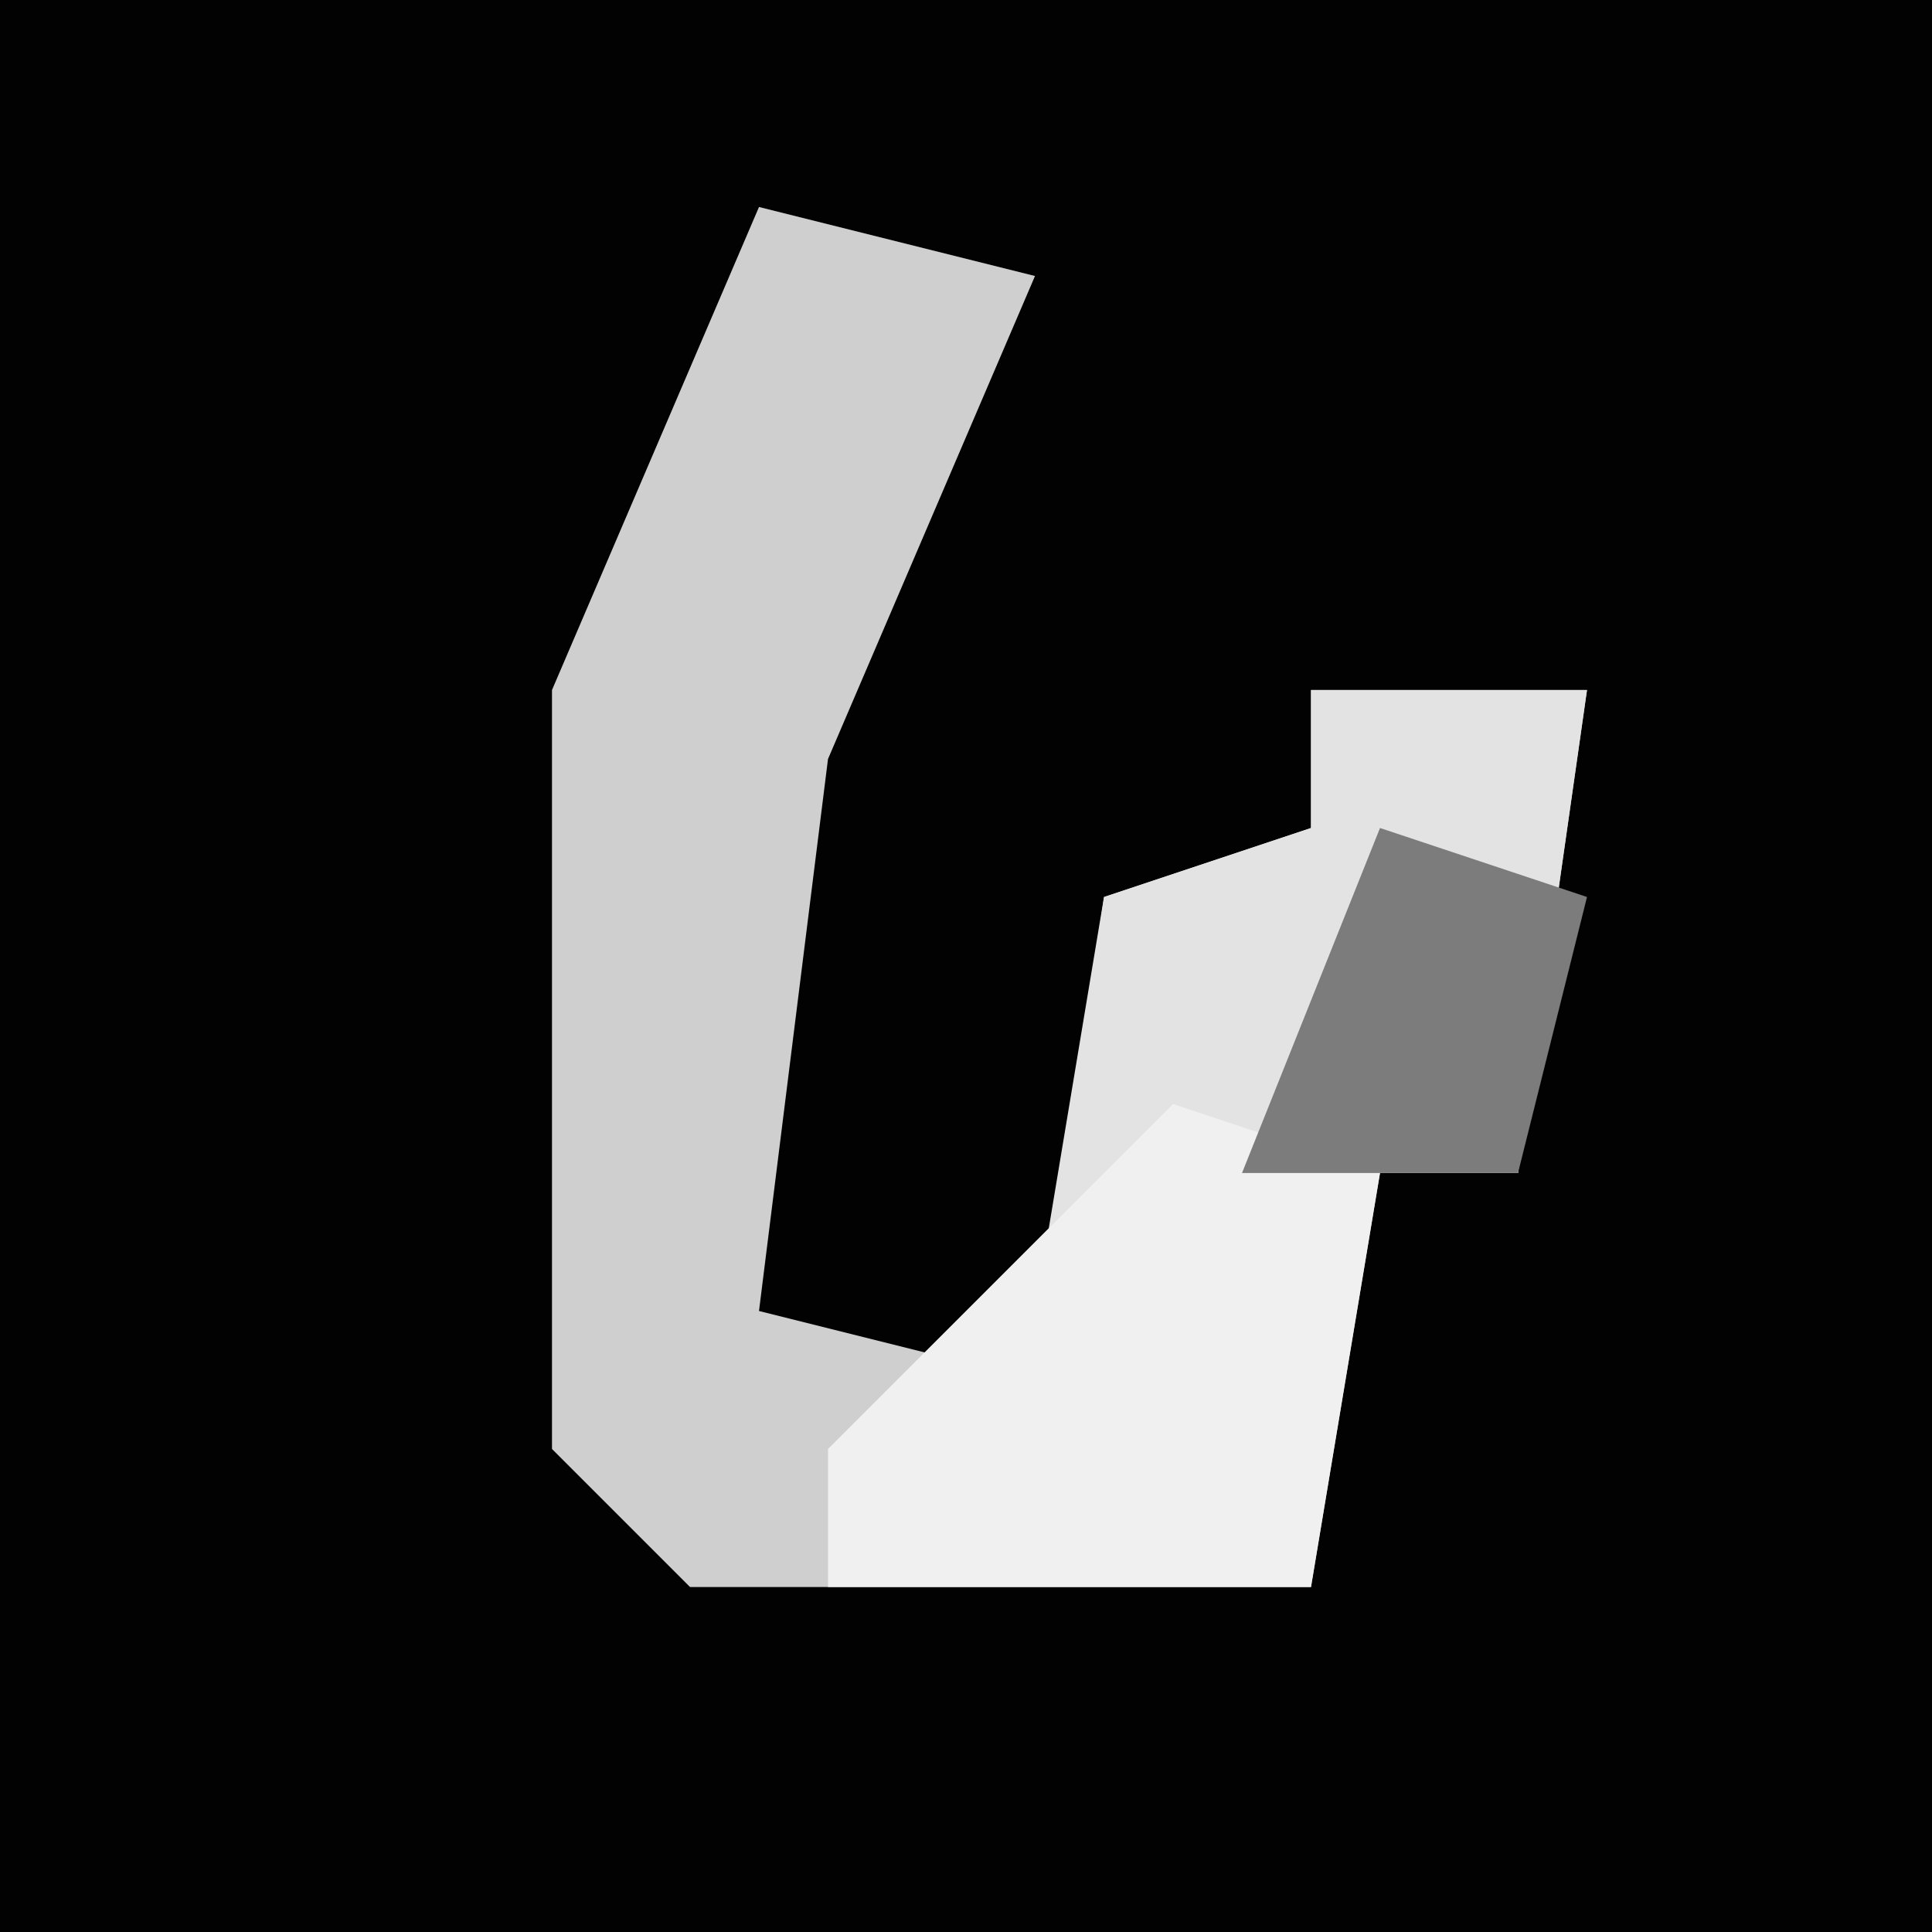 <?xml version="1.0" encoding="UTF-8"?>
<svg version="1.1" xmlns="http://www.w3.org/2000/svg" width="28" height="28">
<path d="M0,0 L28,0 L28,28 L0,28 Z " fill="#020202" transform="translate(0,0)"/>
<path d="M0,0 L4,1 L1,8 L0,16 L4,17 L5,10 L8,9 L8,7 L12,7 L11,14 L9,14 L8,20 L-1,20 L-3,18 L-3,7 Z " fill="#CFCFCF" transform="translate(11,3)"/>
<path d="M0,0 L4,0 L3,7 L-2,7 L-4,9 L-3,3 L0,2 Z " fill="#E3E3E3" transform="translate(19,10)"/>
<path d="M0,0 L3,1 L2,7 L-5,7 L-5,5 Z " fill="#F0F0F0" transform="translate(17,16)"/>
<path d="M0,0 L3,1 L2,5 L-2,5 Z " fill="#7C7C7C" transform="translate(20,12)"/>
</svg>
